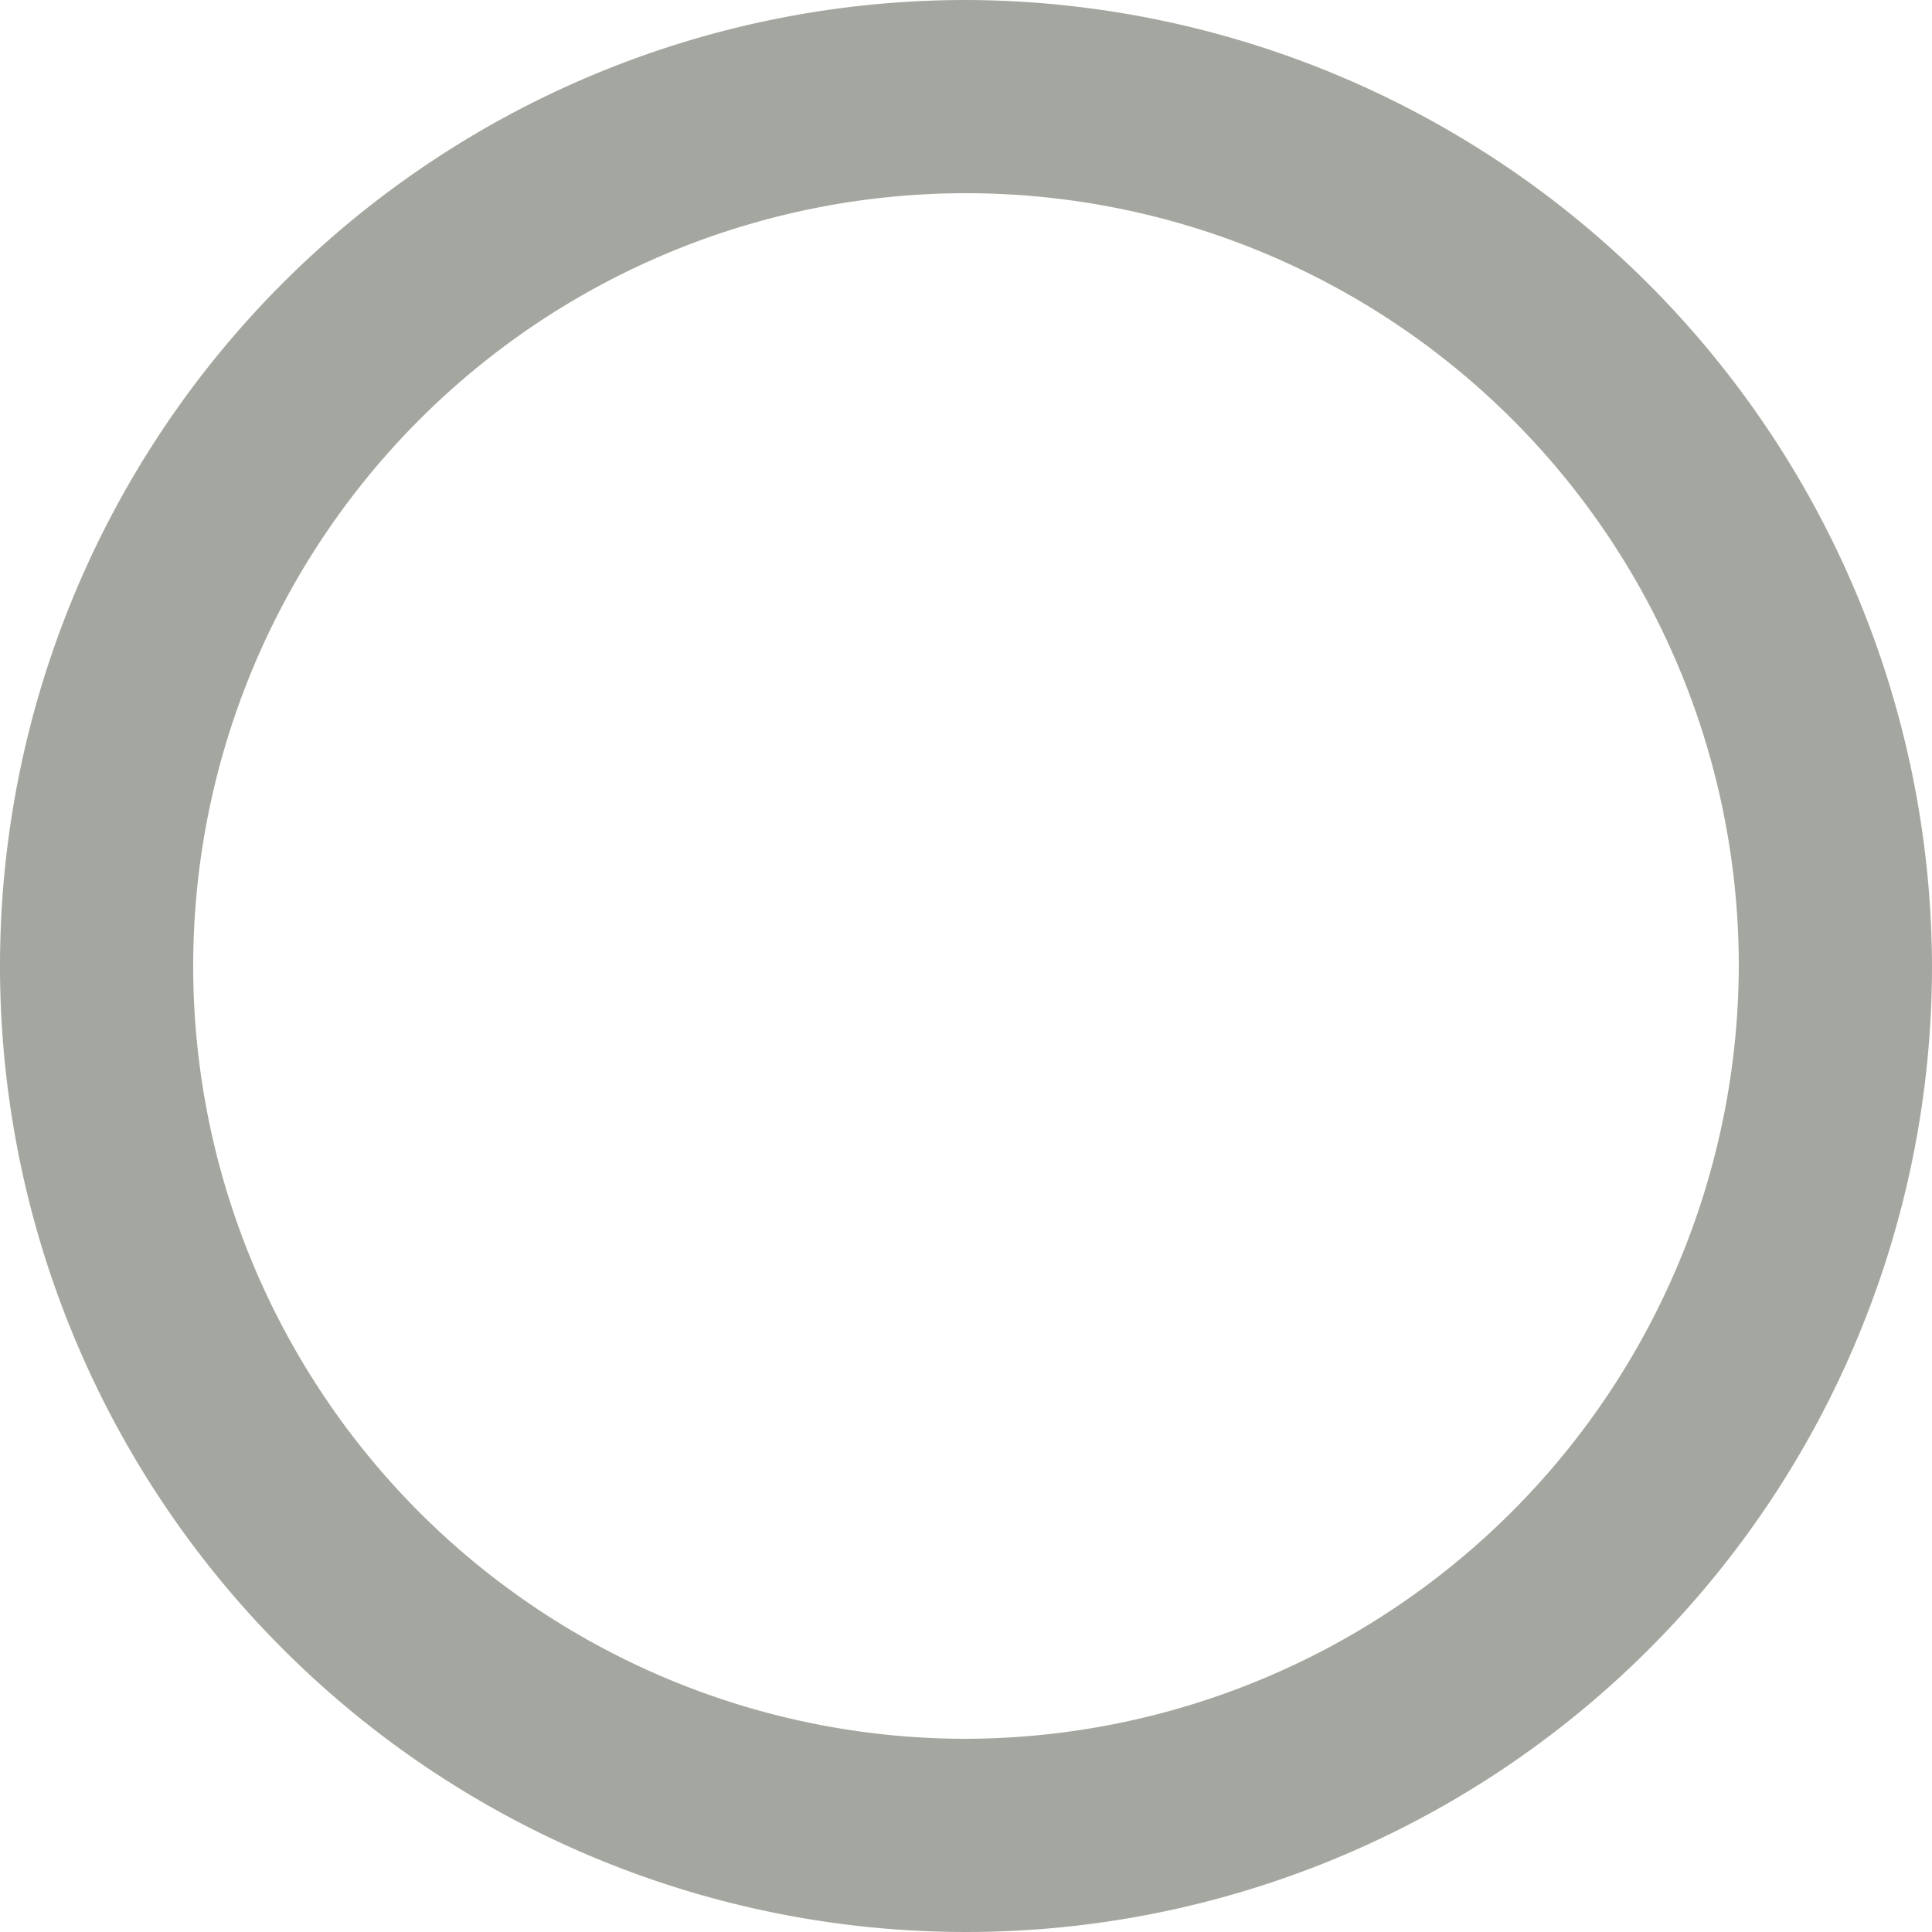 <svg xmlns="http://www.w3.org/2000/svg" width="16.25" height="16.25" viewBox="0 0 16.25 16.25"><defs><style>.a{fill:#a4a79f;}</style></defs><path class="a" d="M10,1.875A8.125,8.125,0,1,0,18.125,10,8.149,8.149,0,0,0,10,1.875ZM10,16.5A6.5,6.5,0,1,1,16.5,10,6.519,6.519,0,0,1,10,16.5Z" transform="translate(-1.875 -1.875)"/></svg>
